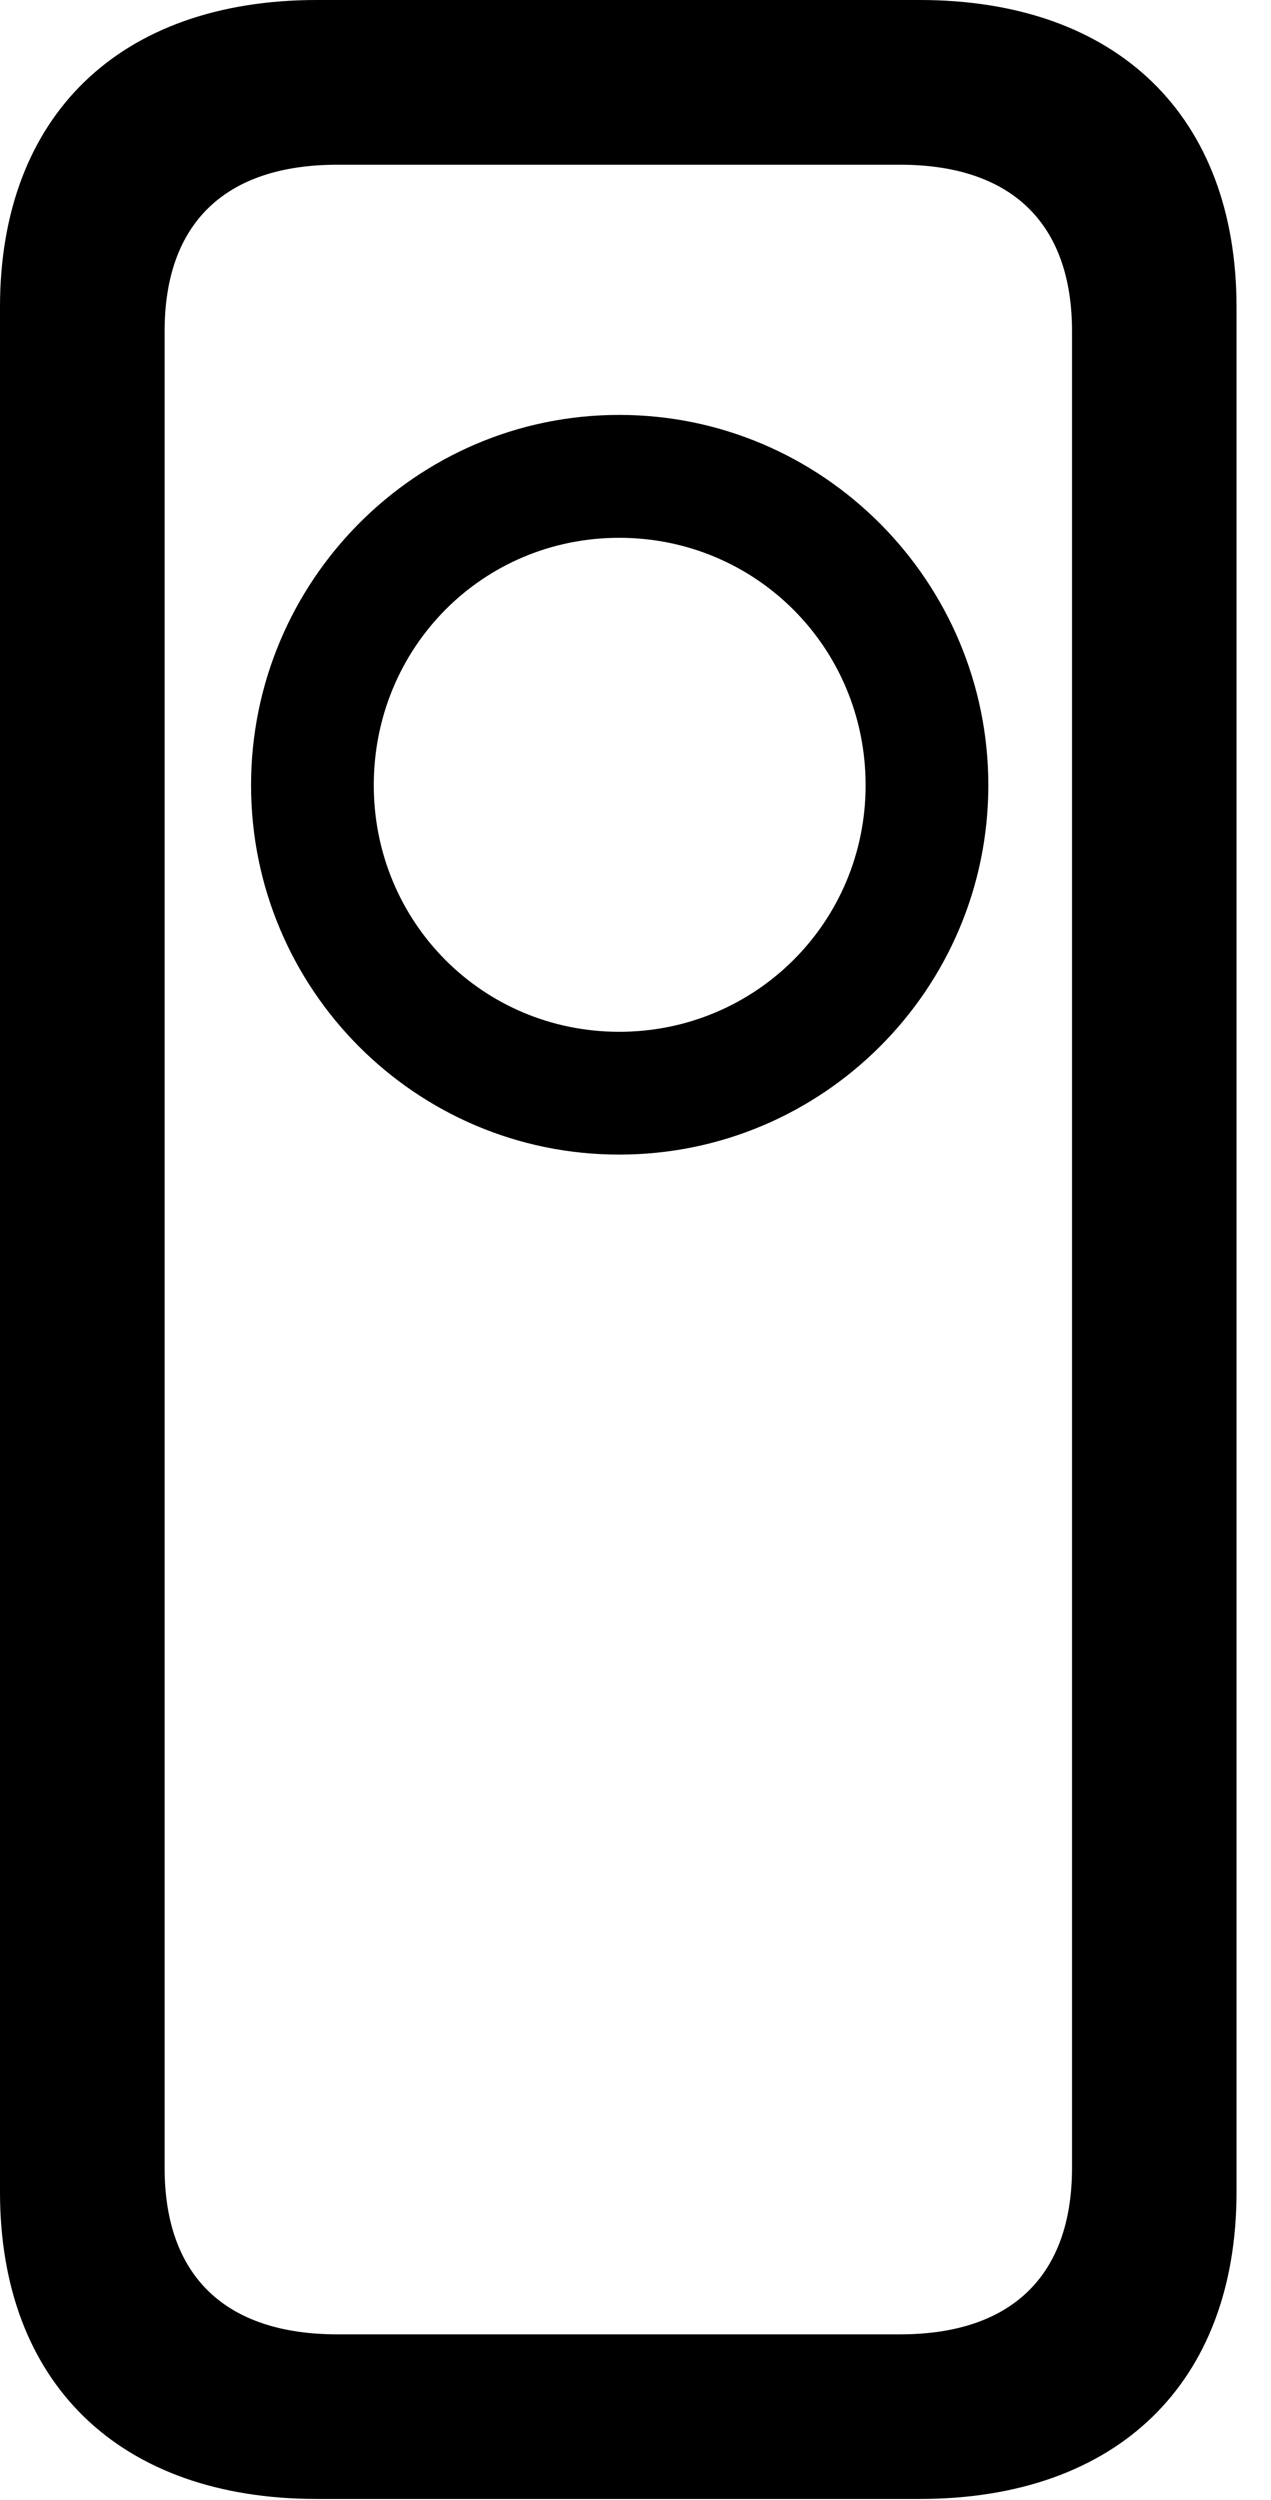 <svg version="1.1" xmlns="http://www.w3.org/2000/svg" xmlns:xlink="http://www.w3.org/1999/xlink" width="13.35" height="26.24" viewBox="0 0 13.35 26.24">
 <g>
  <rect height="26.24" opacity="0" width="13.35" x="0" y="0"/>
  <path d="M6.504 12.119C8.643 12.119 10.381 10.381 10.381 8.242C10.381 6.104 8.643 4.355 6.504 4.355C4.365 4.355 2.637 6.104 2.637 8.242C2.637 10.381 4.365 12.119 6.504 12.119ZM6.504 10.83C5.068 10.83 3.926 9.678 3.926 8.242C3.926 6.797 5.068 5.645 6.504 5.645C7.939 5.645 9.092 6.797 9.092 8.242C9.092 9.678 7.939 10.83 6.504 10.83ZM3.33 26.23L9.658 26.23C11.738 26.23 12.988 25.01 12.988 23.008L12.988 3.223C12.988 1.221 11.738 0 9.658 0L3.33 0C1.25 0 0 1.221 0 3.223L0 23.008C0 25.01 1.25 26.23 3.33 26.23ZM3.545 24.502C2.363 24.502 1.729 23.887 1.729 22.754L1.729 3.477C1.729 2.344 2.363 1.729 3.545 1.729L9.453 1.729C10.625 1.729 11.26 2.344 11.26 3.477L11.26 22.754C11.26 23.887 10.625 24.502 9.453 24.502Z" fill="currentColor"/>
 </g>
</svg>
